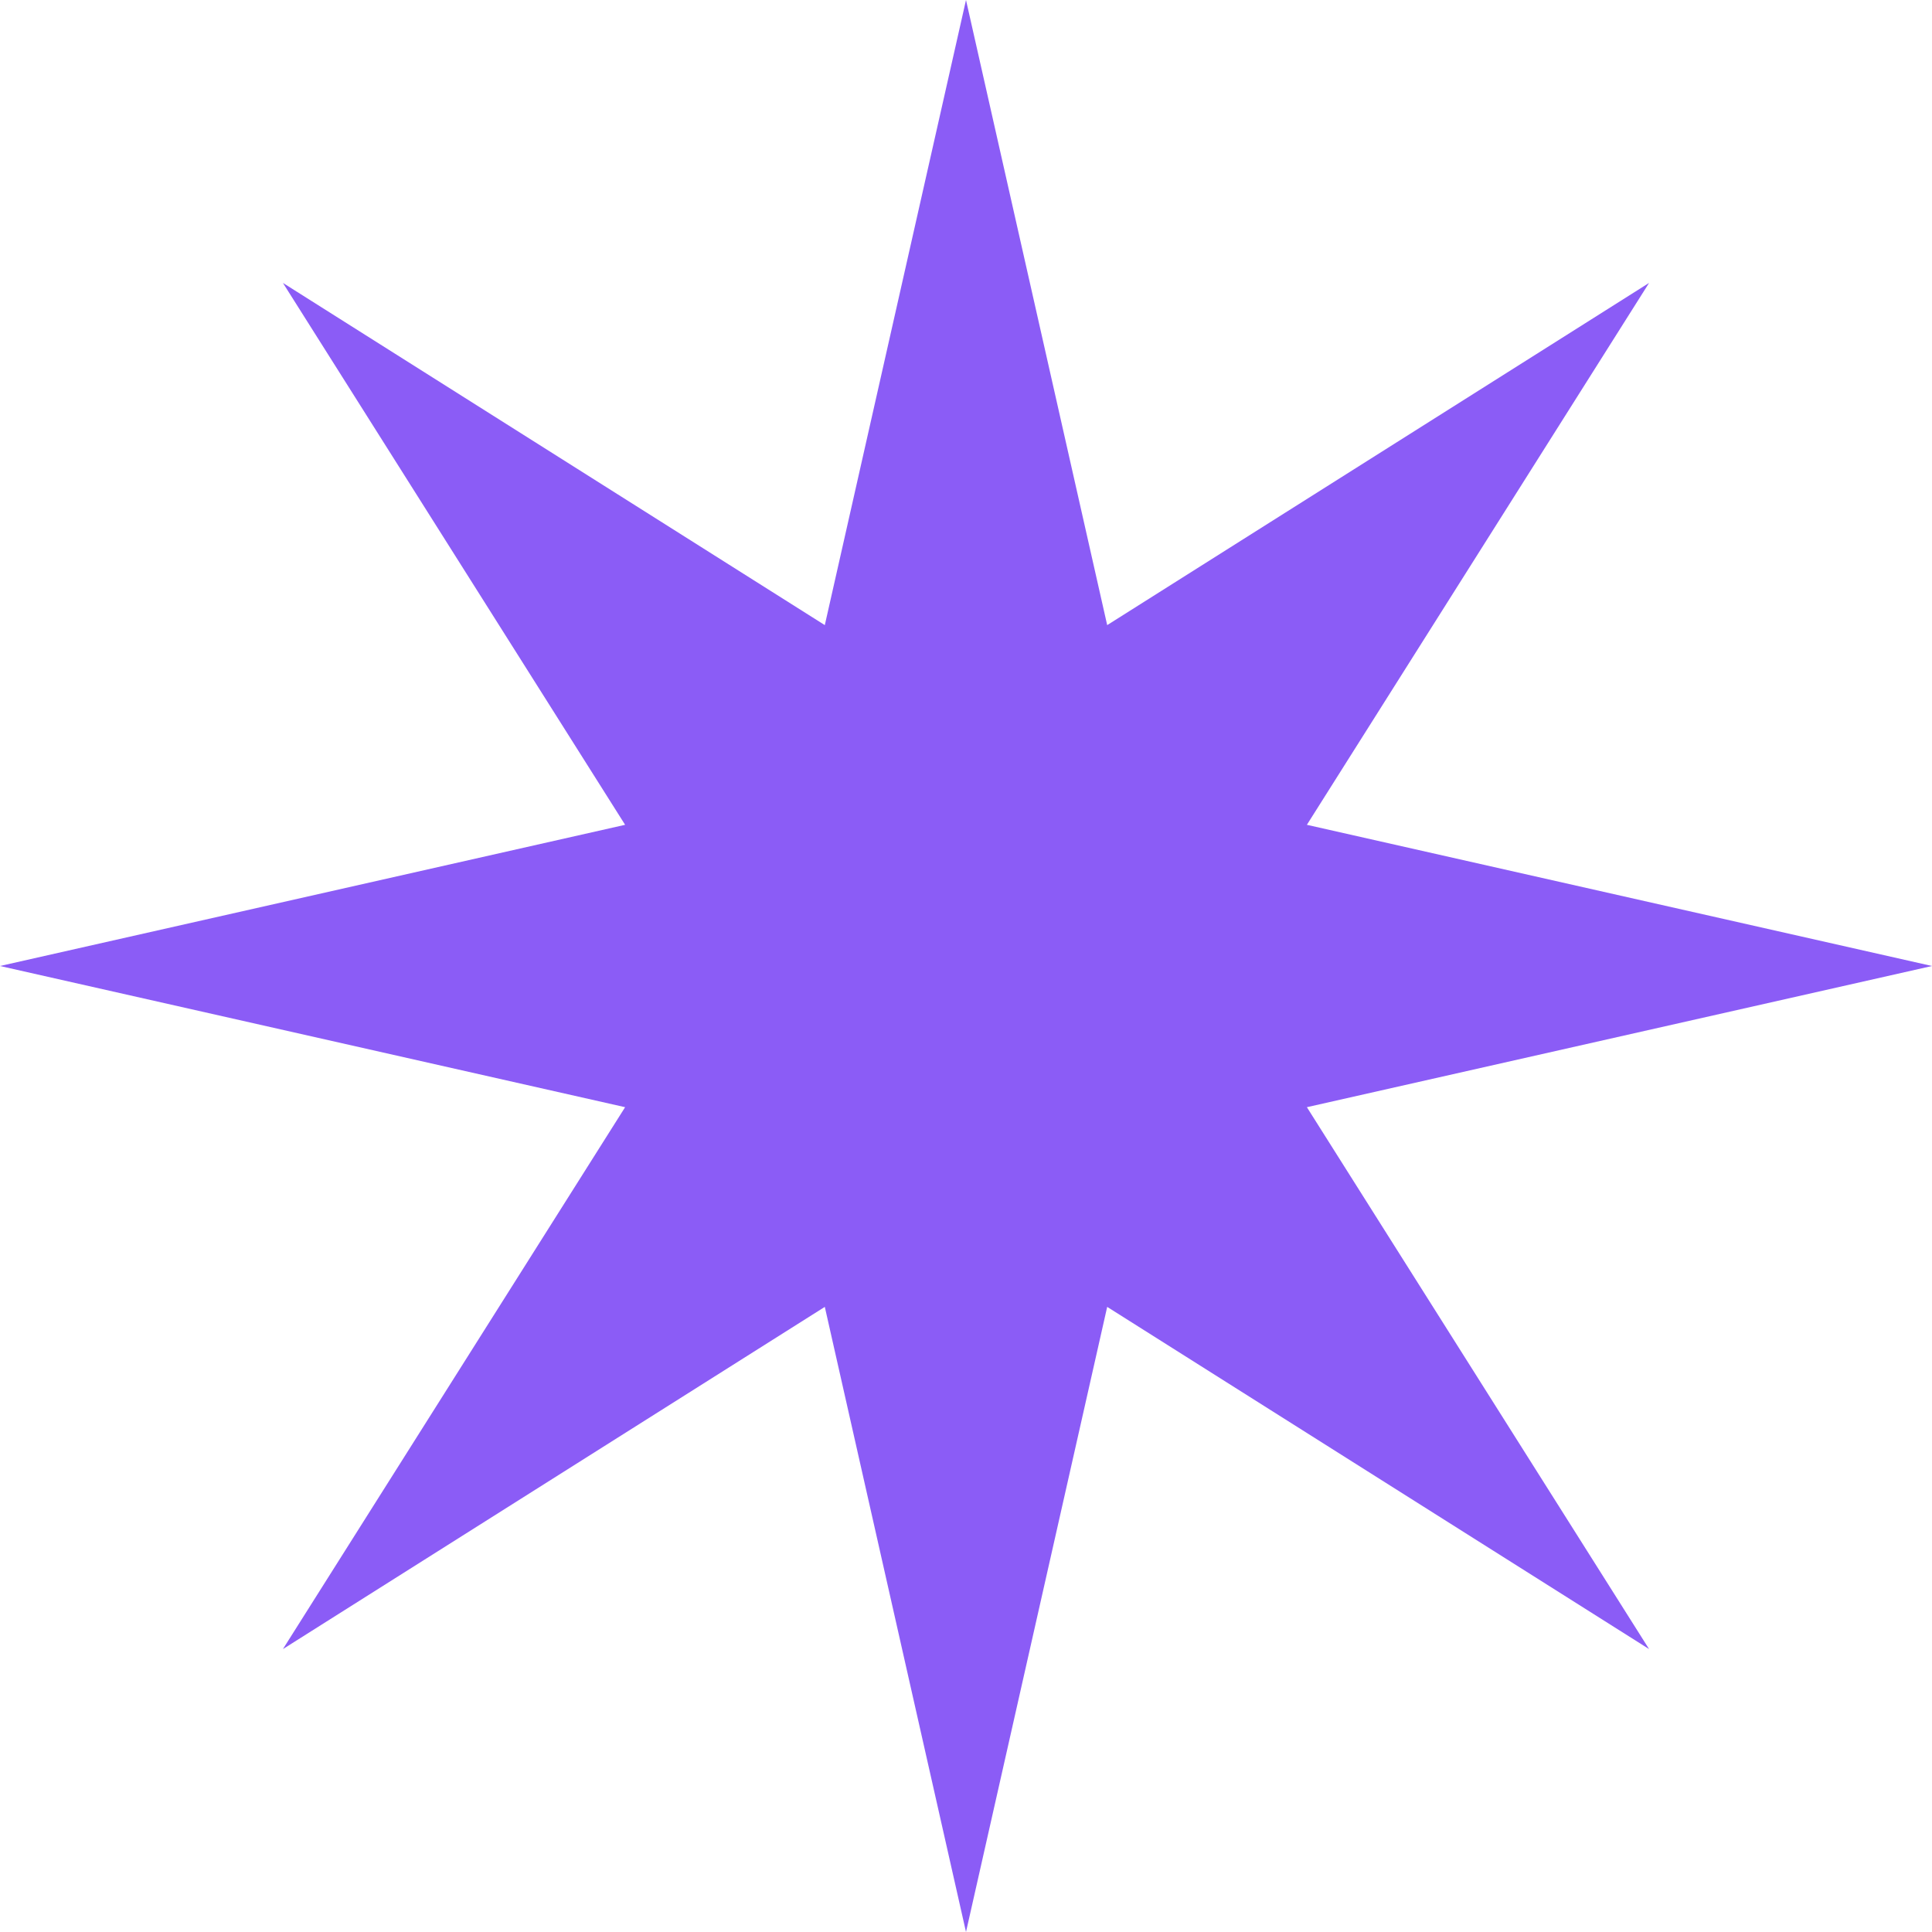 <svg width="50" height="50" viewBox="0 0 50 50" fill="none" xmlns="http://www.w3.org/2000/svg">
<path d="M25 0L28.654 16.178L42.678 7.322L33.822 21.346L50 25L33.822 28.654L42.678 42.678L28.654 33.822L25 50L21.346 33.822L7.322 42.678L16.178 28.654L0 25L16.178 21.346L7.322 7.322L21.346 16.178L25 0Z" fill="#8B5CF6"/>
</svg>
